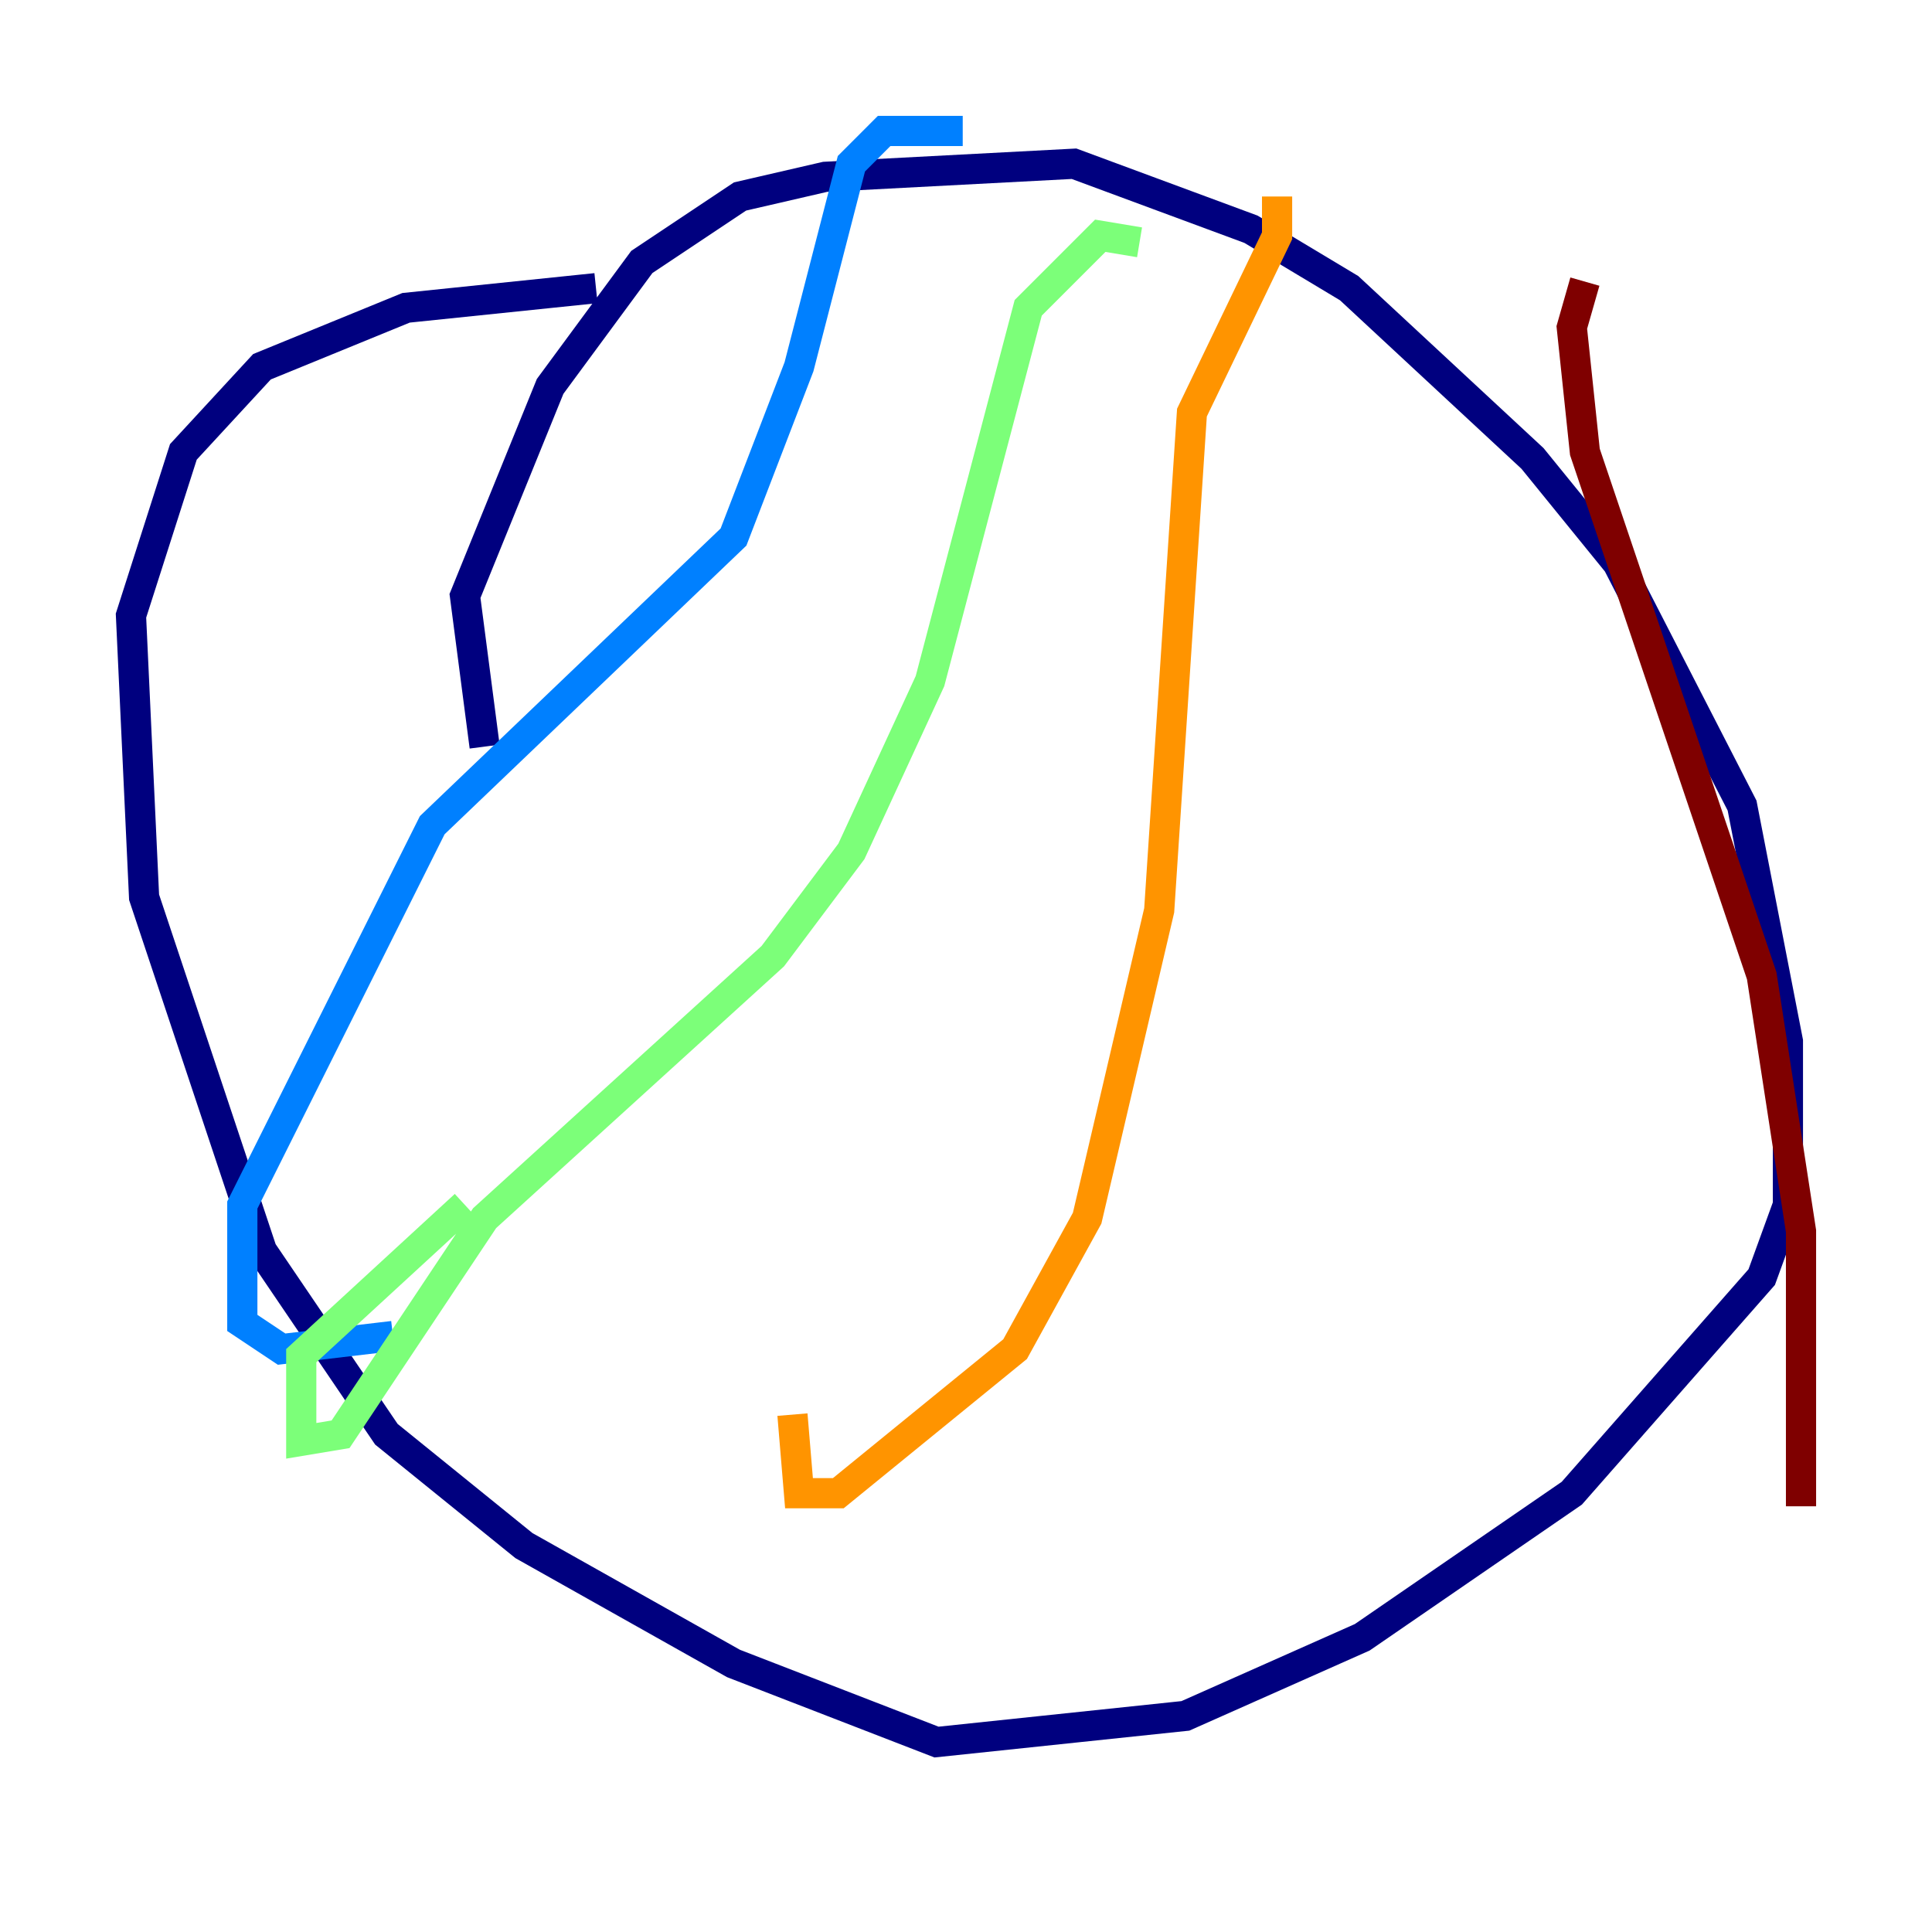 <?xml version="1.0" encoding="utf-8" ?>
<svg baseProfile="tiny" height="128" version="1.2" viewBox="0,0,128,128" width="128" xmlns="http://www.w3.org/2000/svg" xmlns:ev="http://www.w3.org/2001/xml-events" xmlns:xlink="http://www.w3.org/1999/xlink"><defs /><polyline fill="none" points="32.108,49.464 30.807,39.485 36.447,25.6 42.522,17.356 49.031,13.017 54.671,11.715 71.159,10.848 82.875,15.186 89.383,19.091 101.532,30.373 107.173,37.315 115.417,53.37 118.454,68.99 118.454,79.837 116.719,84.61 104.136,98.929 90.251,108.475 78.536,113.681 62.047,115.417 48.597,110.21 34.712,102.4 25.6,95.024 17.356,82.875 9.546,59.444 8.678,40.786 12.149,29.939 17.356,24.298 26.902,20.393 39.485,19.091" stroke="#00007f" stroke-width="2" /><polyline fill="none" points="63.783,8.678 58.576,8.678 56.407,10.848 52.936,24.298 48.597,35.58 28.637,54.671 16.054,79.837 16.054,87.647 18.658,89.383 26.034,88.515" stroke="#0080ff" stroke-width="2" /><polyline fill="none" points="75.498,16.054 72.895,15.62 68.122,20.393 61.614,45.125 56.407,56.407 51.2,63.349 32.108,80.705 22.563,95.024 19.959,95.458 19.959,89.817 30.807,79.837" stroke="#7cff79" stroke-width="2" /><polyline fill="none" points="84.61,13.017 84.61,15.62 78.969,27.336 76.8,60.312 72.027,80.705 67.254,89.383 55.539,98.929 52.936,98.929 52.502,93.722" stroke="#ff9400" stroke-width="2" /><polyline fill="none" points="105.003,18.658 104.136,21.695 105.003,29.939 116.719,64.651 119.322,81.573 119.322,99.797" stroke="#7f0000" stroke-width="2" /></svg>